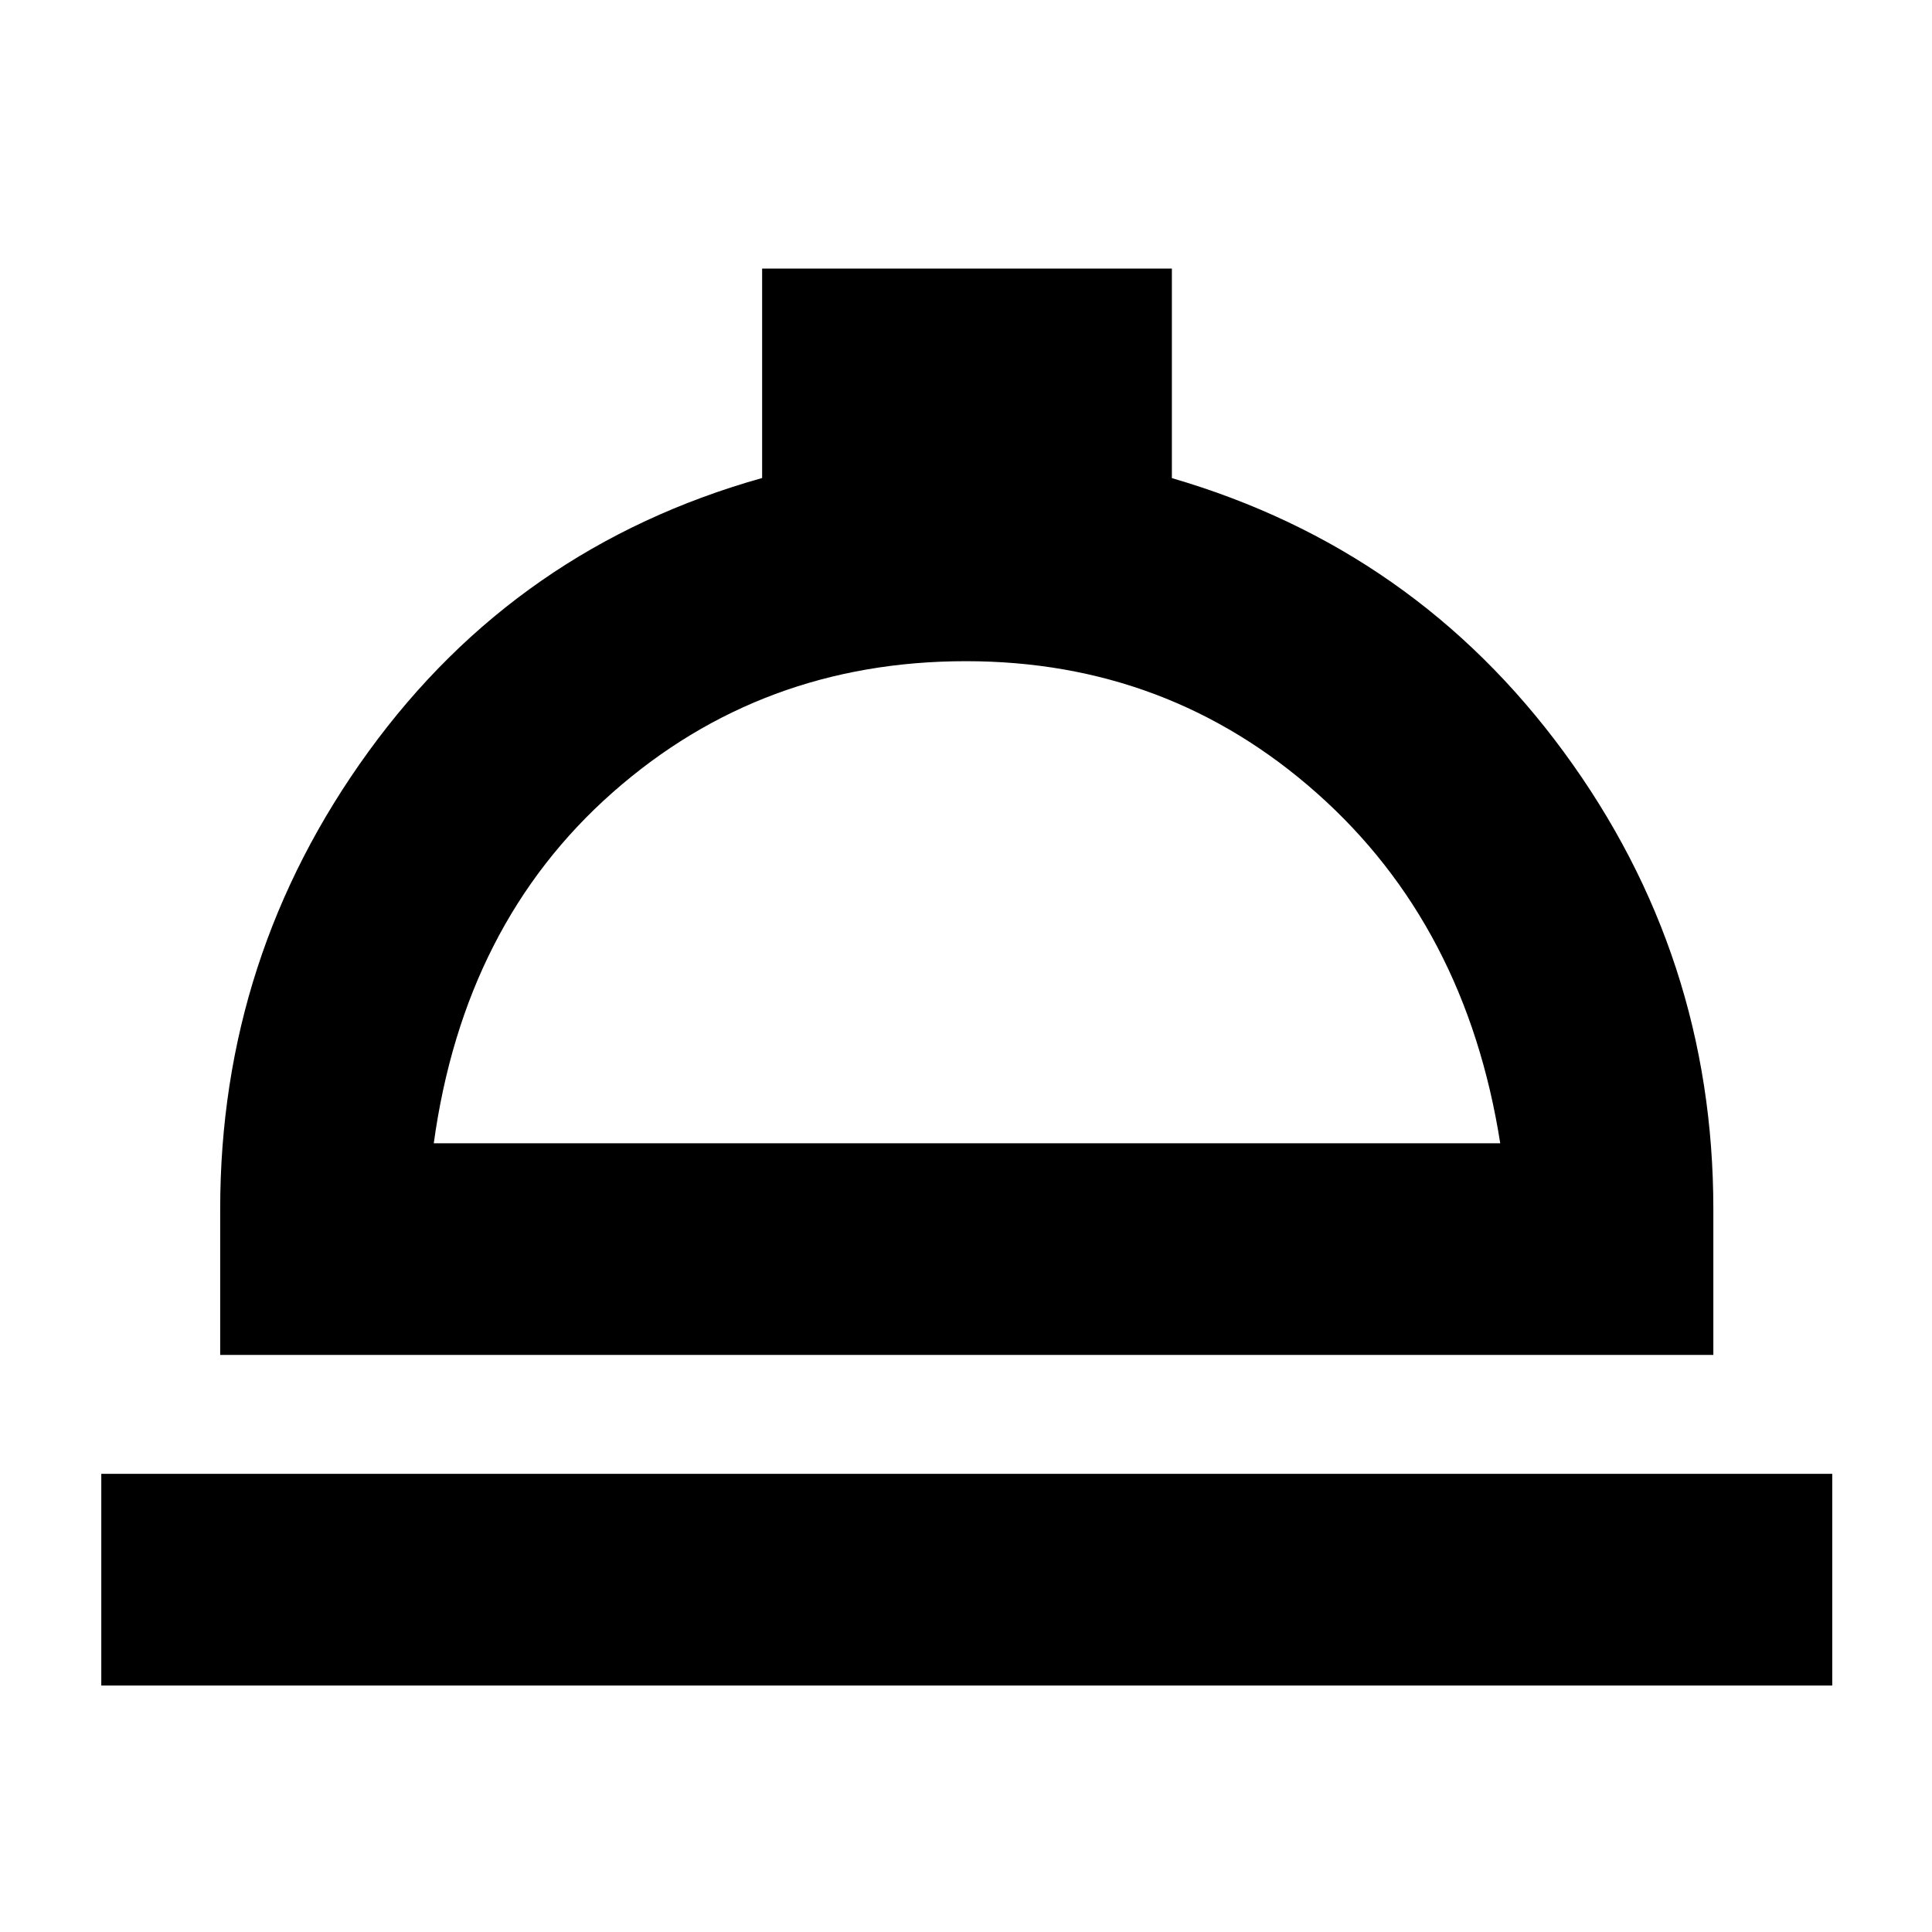 <svg xmlns="http://www.w3.org/2000/svg" height="20" viewBox="0 -960 960 960" width="20"><path d="M50.33-122.48v-105.17h860.1v105.17H50.33Zm59.08-164.26v-72.5q0-125.76 73.76-227.38 73.76-101.62 195.53-135.86v-104.06h203.6v104.11q120.77 35.19 194.91 136.31t74.14 226.88v72.5H109.41Zm106.13-105.17h529.92q-17-108.13-90.96-173.84-73.95-65.71-174.5-65.71-101.66 0-175.56 65.21t-88.9 174.34Zm265.22 0Z"/></svg>